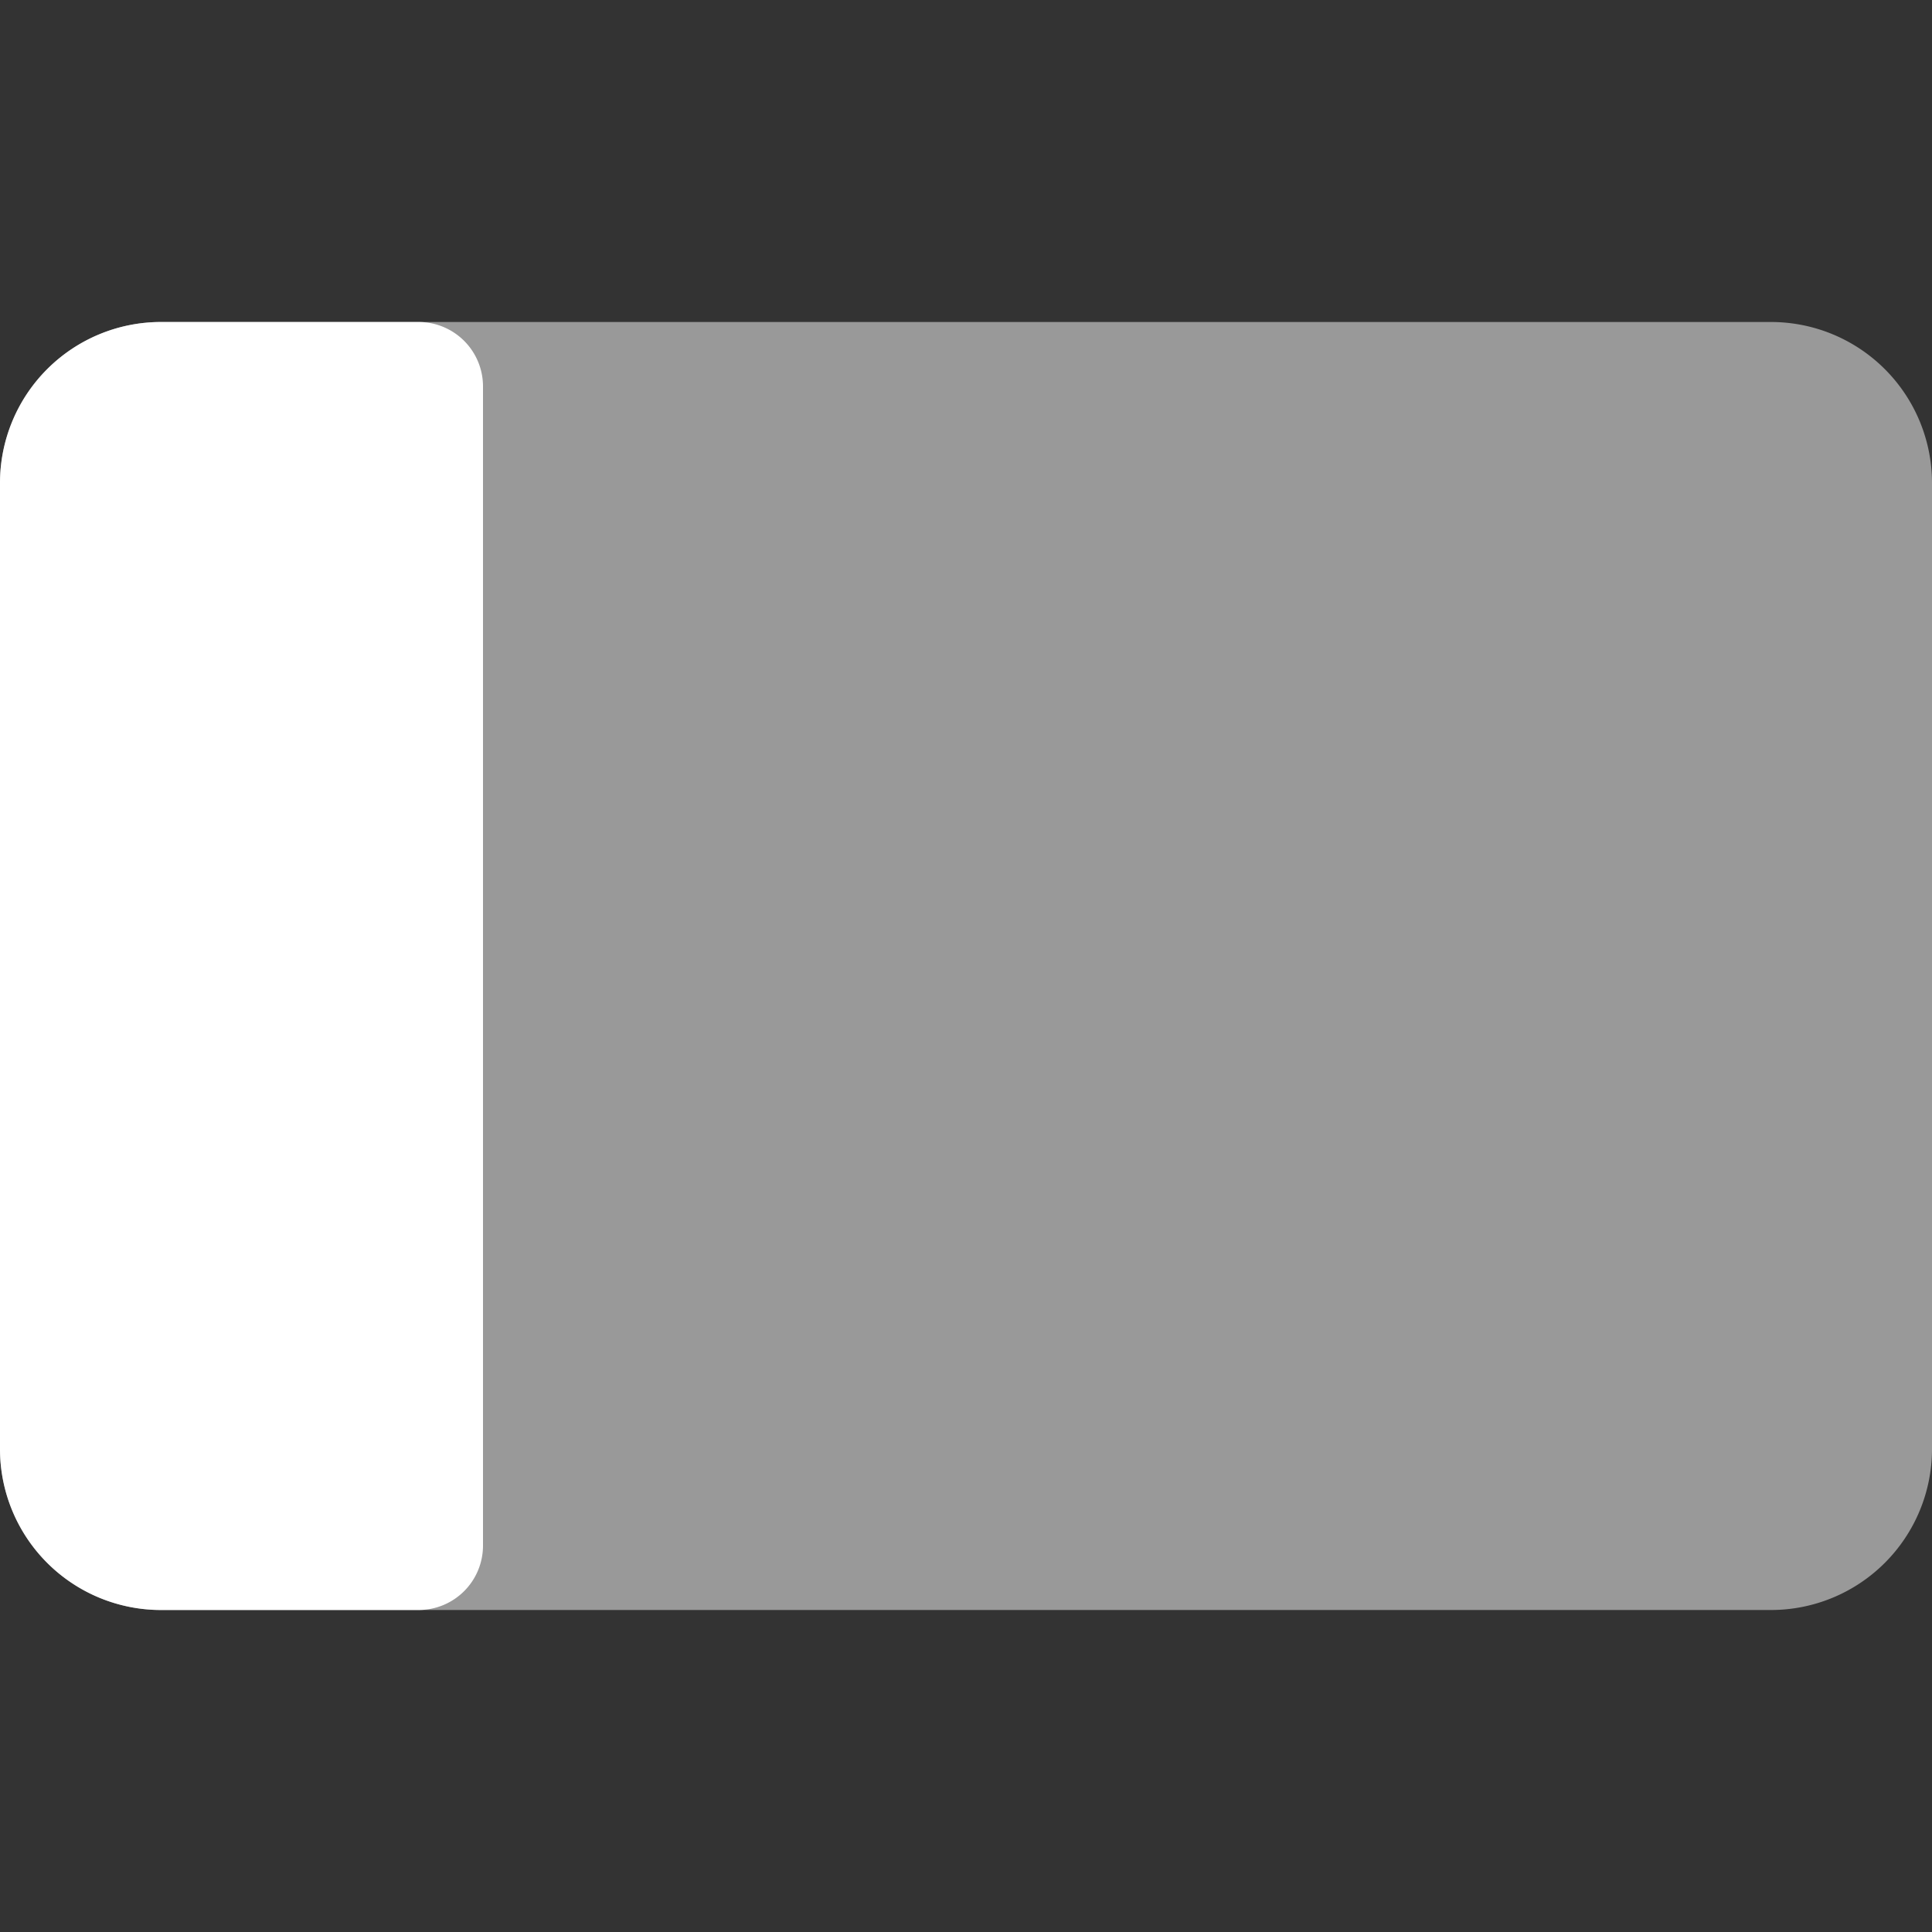 <svg xmlns="http://www.w3.org/2000/svg" xmlns:xlink="http://www.w3.org/1999/xlink" width="300" height="300" viewBox="0 0 300 300"><rect x="0" y="0" width="300" height="300" fill="#333333" stroke="none"/><defs><clipPath id="b"><rect width="300" height="300"/></clipPath></defs><g id="a" clip-path="url(#b)"><path d="M25,0H275a25,25,0,0,1,25,25V175a25,25,0,0,1-25,25H25A25,25,0,0,1,0,175V25A25,25,0,0,1,25,0Z" transform="translate(0 50)" fill="#fff" opacity="0.5"/><path d="M25,0H65A10,10,0,0,1,75,10V190a10,10,0,0,1-10,10H25A25,25,0,0,1,0,175V25A25,25,0,0,1,25,0Z" transform="translate(0 50)" fill="#fff"/></g></svg>